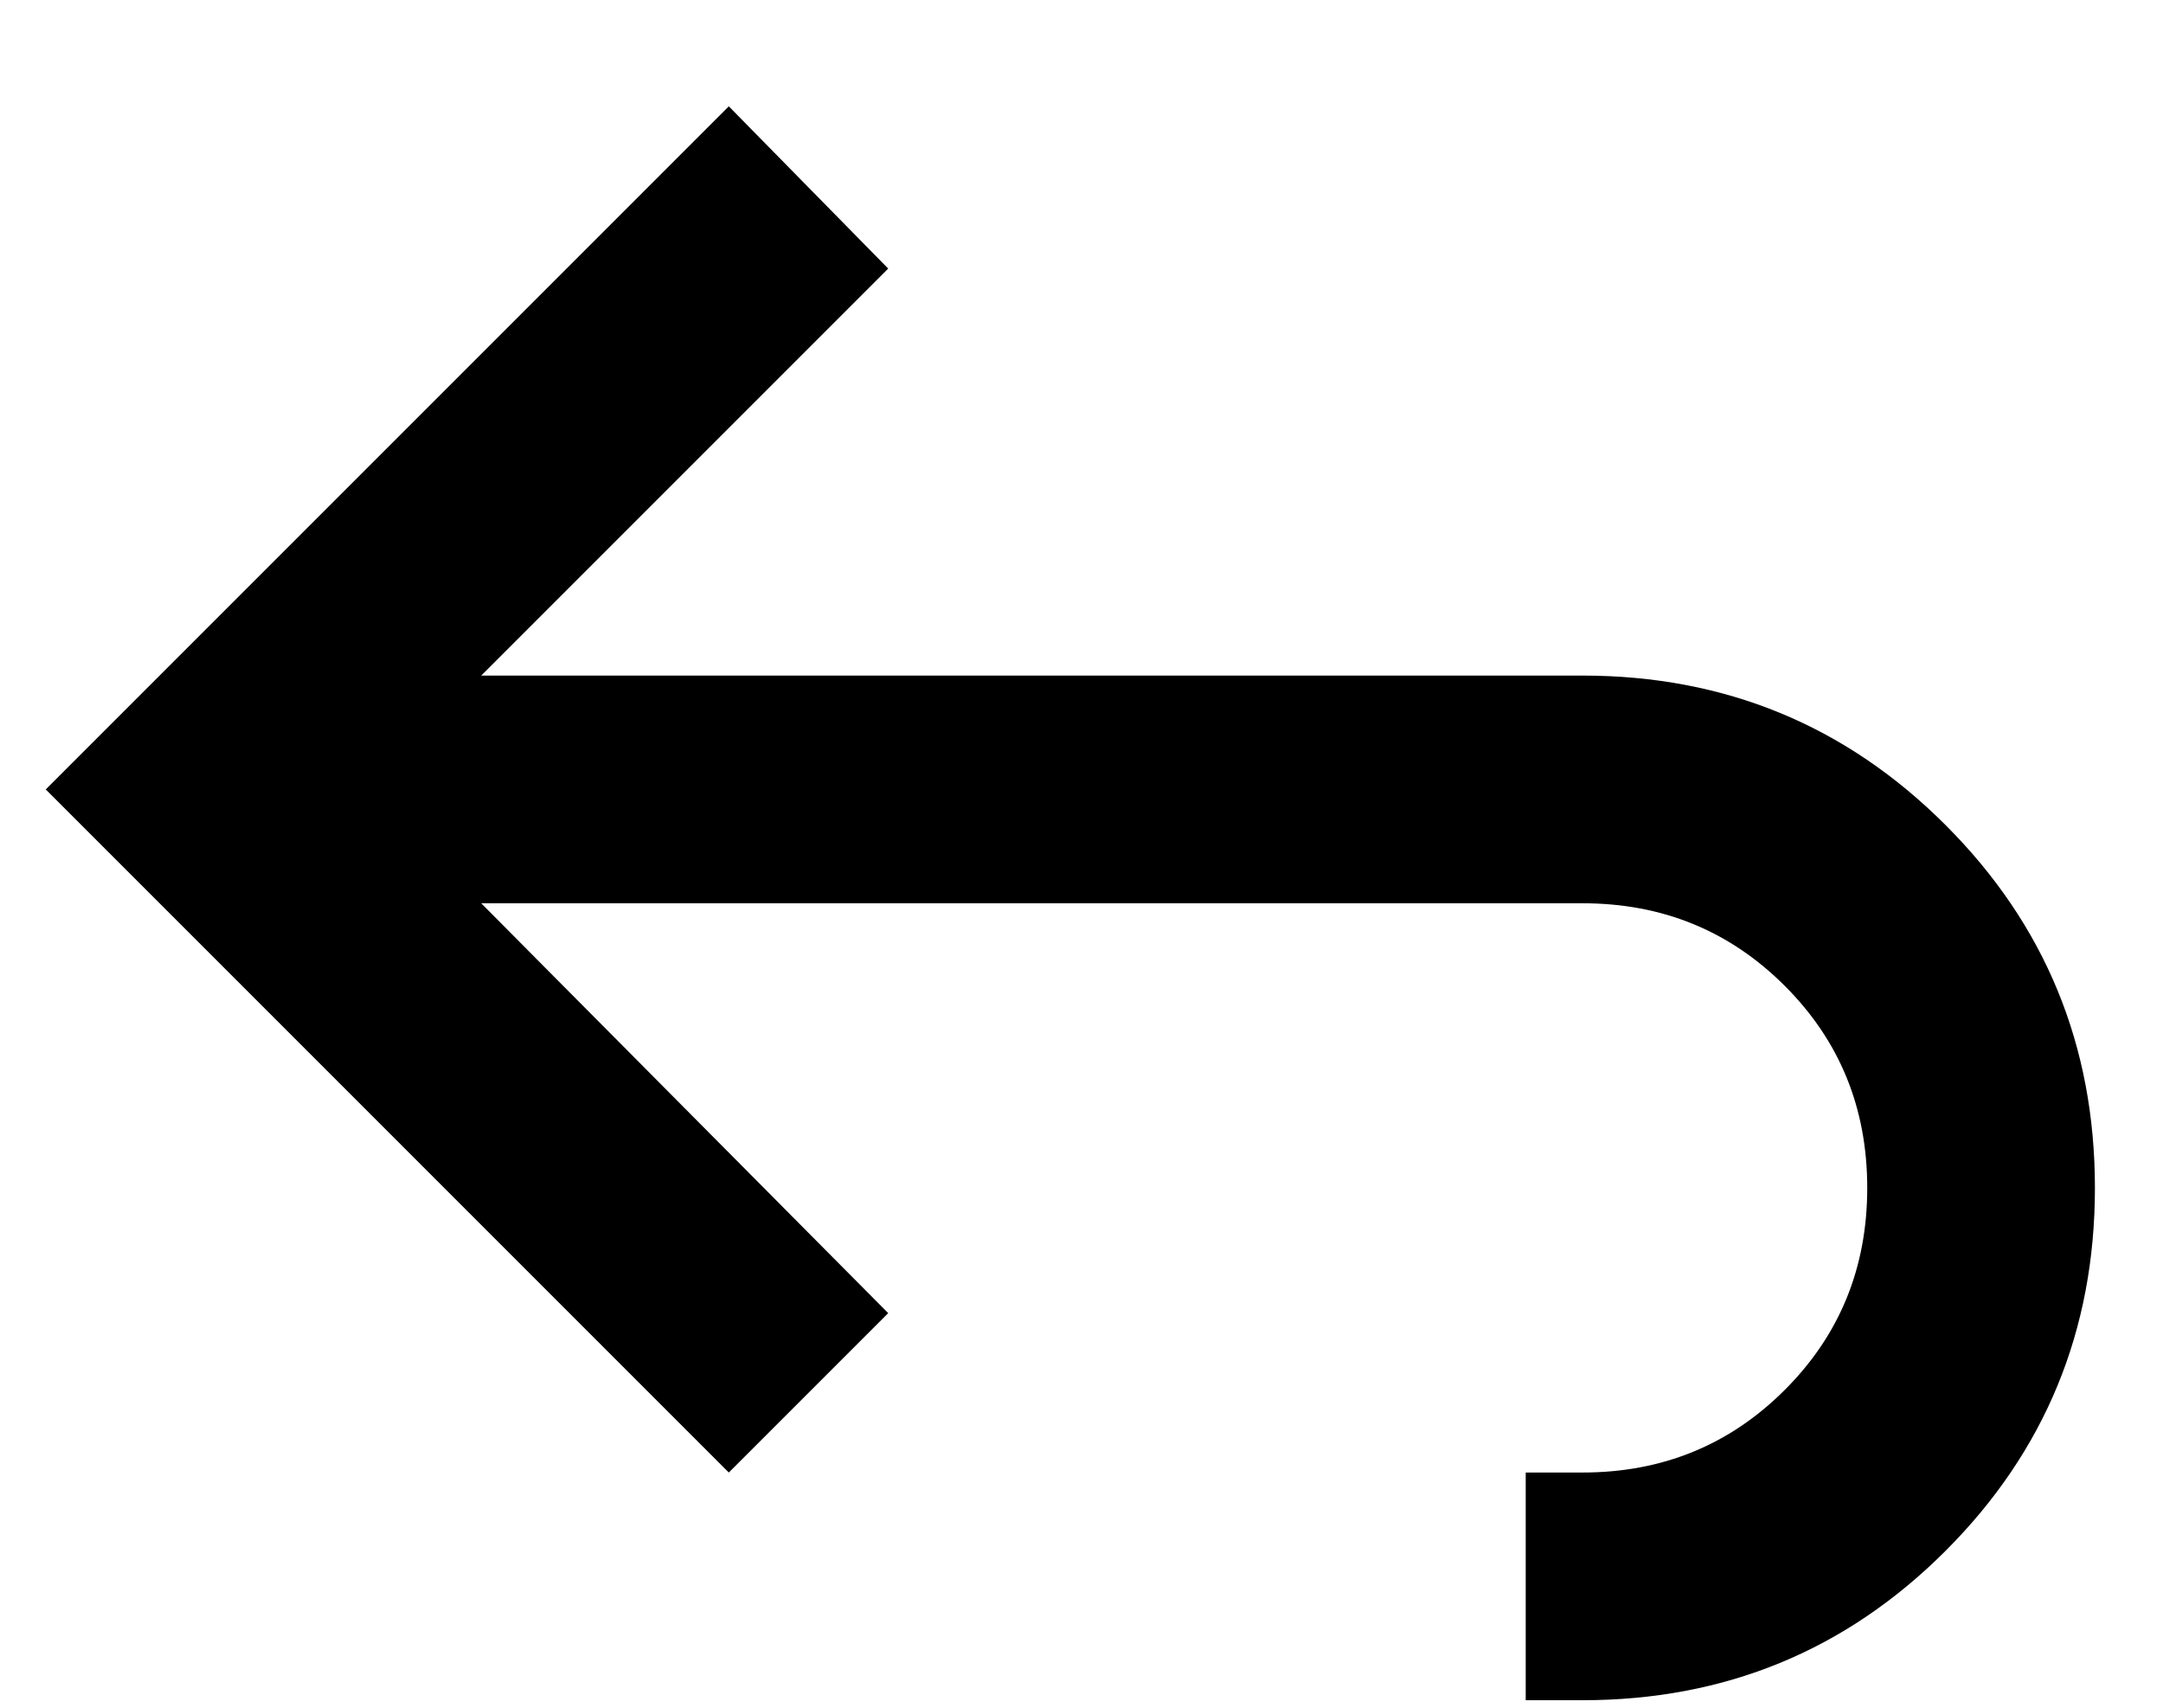 <svg width="19" height="15" viewBox="0 0 19 15" fill="none" xmlns="http://www.w3.org/2000/svg">
<path d="M6.402 0.934L7.802 2.359L4.227 5.934L13.902 5.934C15.152 5.934 16.215 6.372 17.09 7.247C17.965 8.122 18.402 9.184 18.402 10.434C18.402 11.684 17.965 12.747 17.09 13.622C16.215 14.497 15.152 14.934 13.902 14.934L13.402 14.934L13.402 12.934L13.902 12.934C14.602 12.934 15.194 12.692 15.677 12.209C16.161 11.726 16.402 11.134 16.402 10.434C16.402 9.734 16.161 9.142 15.677 8.659C15.194 8.176 14.602 7.934 13.902 7.934L4.227 7.934L7.802 11.534L6.402 12.934L0.402 6.934L6.402 0.934Z" fill="black"/>
</svg>
